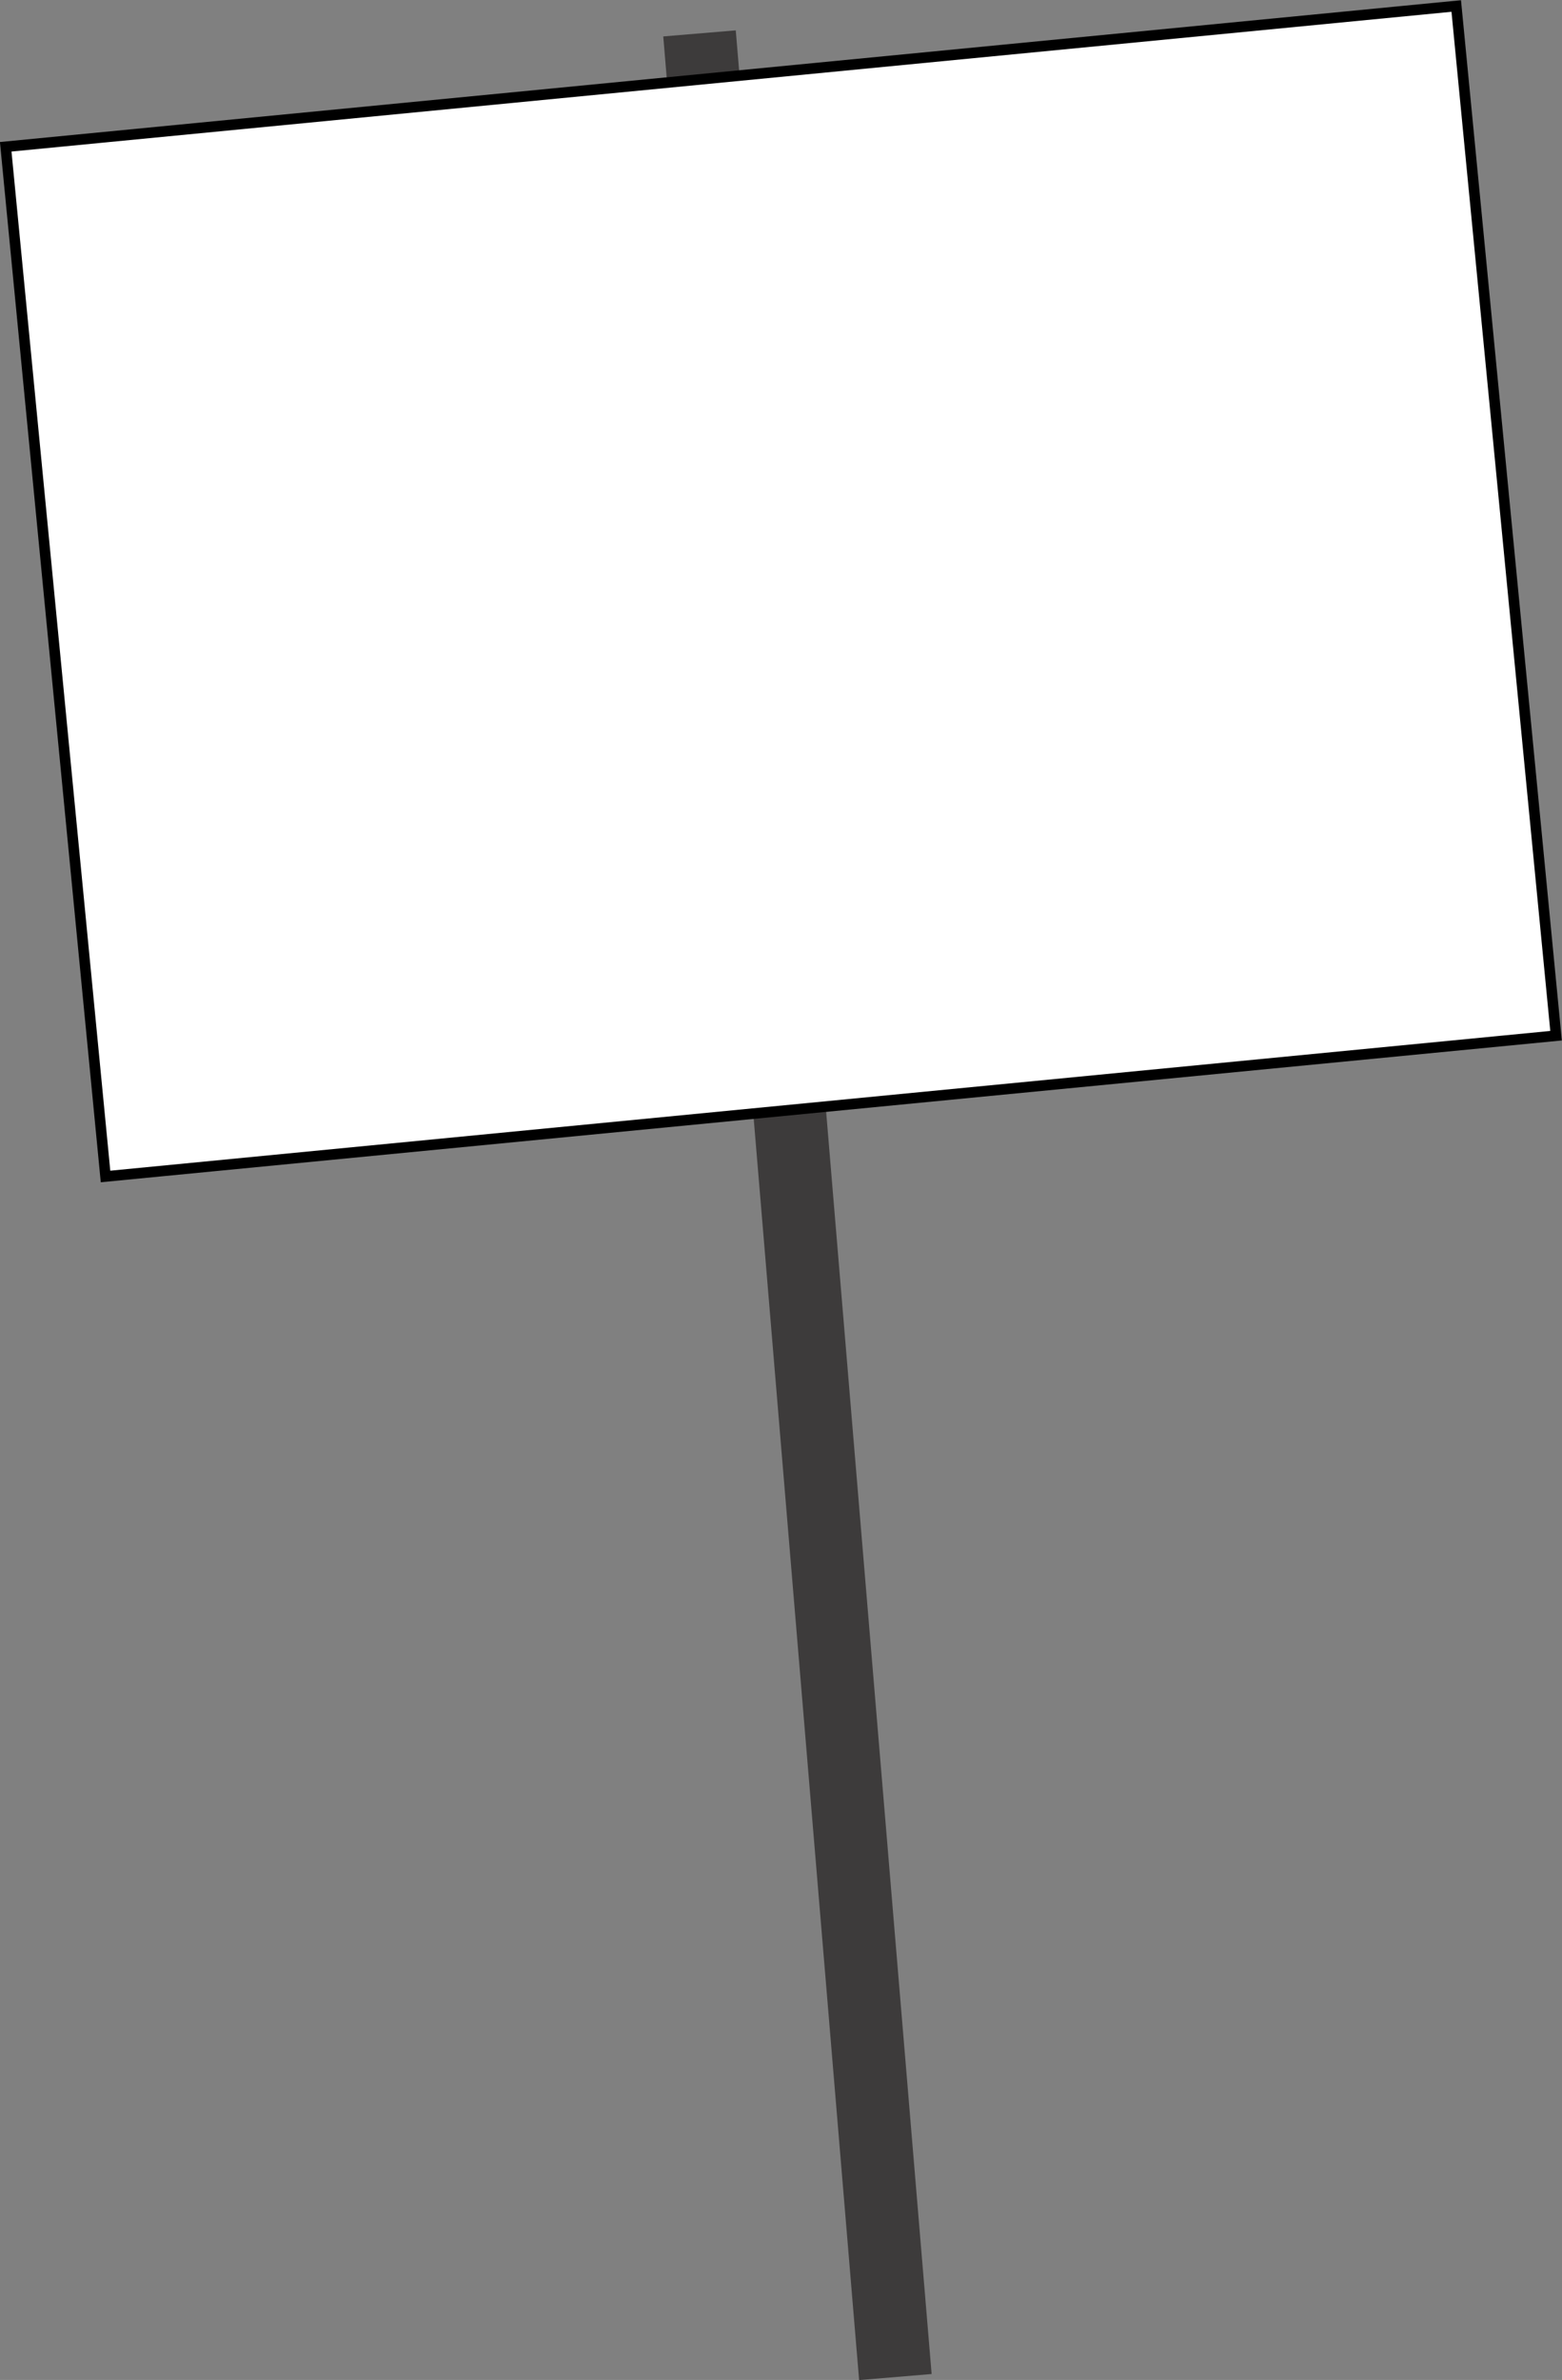 <svg id="Layer_3" data-name="Layer 3" xmlns="http://www.w3.org/2000/svg" viewBox="0 0 295.2 449.52"><rect x="0" y="0" width="295.2" height="449.52" fill="#808080" stroke="none"/><defs><style>.cls-1{fill:#3d3b3b;}.cls-2{fill:#fff;stroke:#000;stroke-miterlimit:10;stroke-width:2px;}</style></defs><rect class="cls-1" x="277.9" y="133.08" width="13.75" height="444.21" transform="translate(464.09 557.86) rotate(175.22)"/><rect class="cls-2" x="143.93" y="141.51" width="275.42" height="195.4" transform="translate(-155.84 -99.23) rotate(-5.54)"/></svg>
